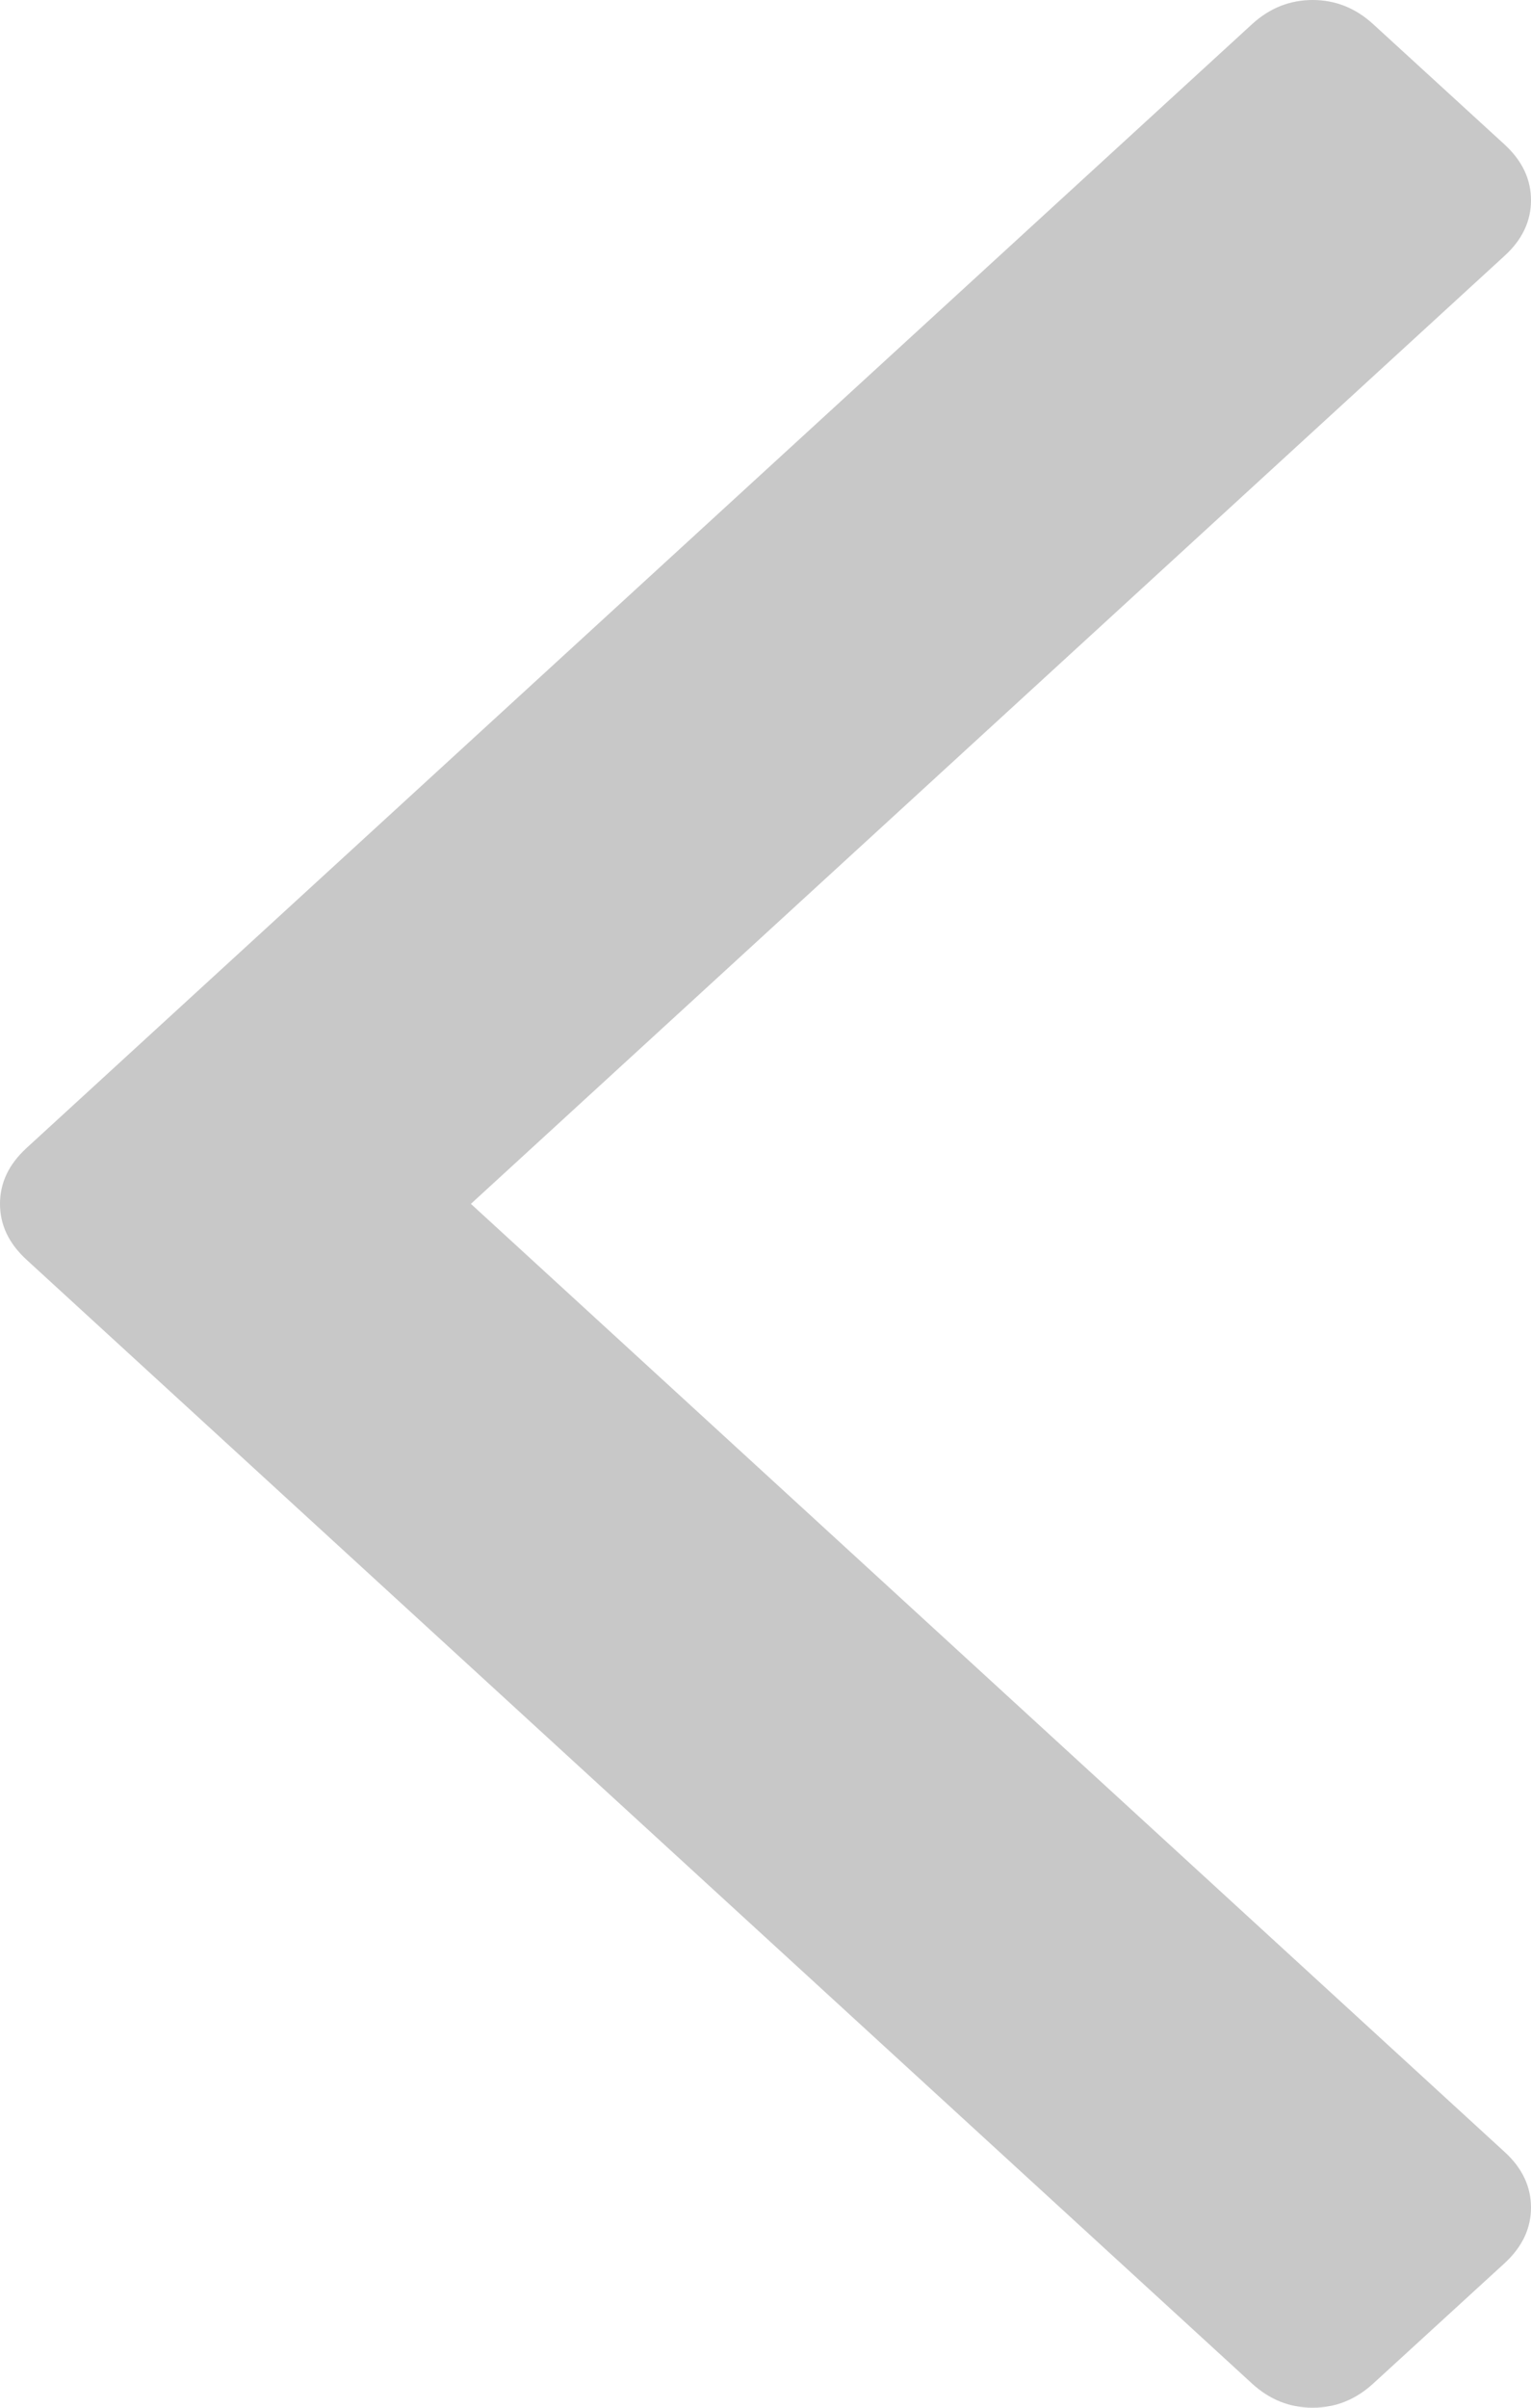 ﻿<?xml version="1.0" encoding="utf-8"?>
<svg version="1.1" xmlns:xlink="http://www.w3.org/1999/xlink" width="7px" height="11px" xmlns="http://www.w3.org/2000/svg">
  <g transform="matrix(1 0 0 1 -470 -918 )">
    <path d="M 6.88 0.661  C 6.96 0.735  7 0.819  7 0.915  C 7 1.01  6.96 1.095  6.88 1.168  L 2.153 5.5  L 6.88 9.832  C 6.96 9.905  7 9.99  7 10.085  C 7 10.181  6.96 10.265  6.88 10.339  L 6.278 10.89  C 6.198 10.963  6.106 11  6.002 11  C 5.897 11  5.805 10.963  5.725 10.89  L 0.12 5.754  C 0.04 5.68  0 5.596  0 5.5  C 0 5.404  0.04 5.32  0.12 5.246  L 5.725 0.11  C 5.805 0.037  5.897 0  6.002 0  C 6.106 0  6.198 0.037  6.278 0.11  L 6.88 0.661  Z " fill-rule="nonzero" fill="#c8c8c8" stroke="none" transform="matrix(1 0 0 1 470 918 )" />
  </g>
</svg>